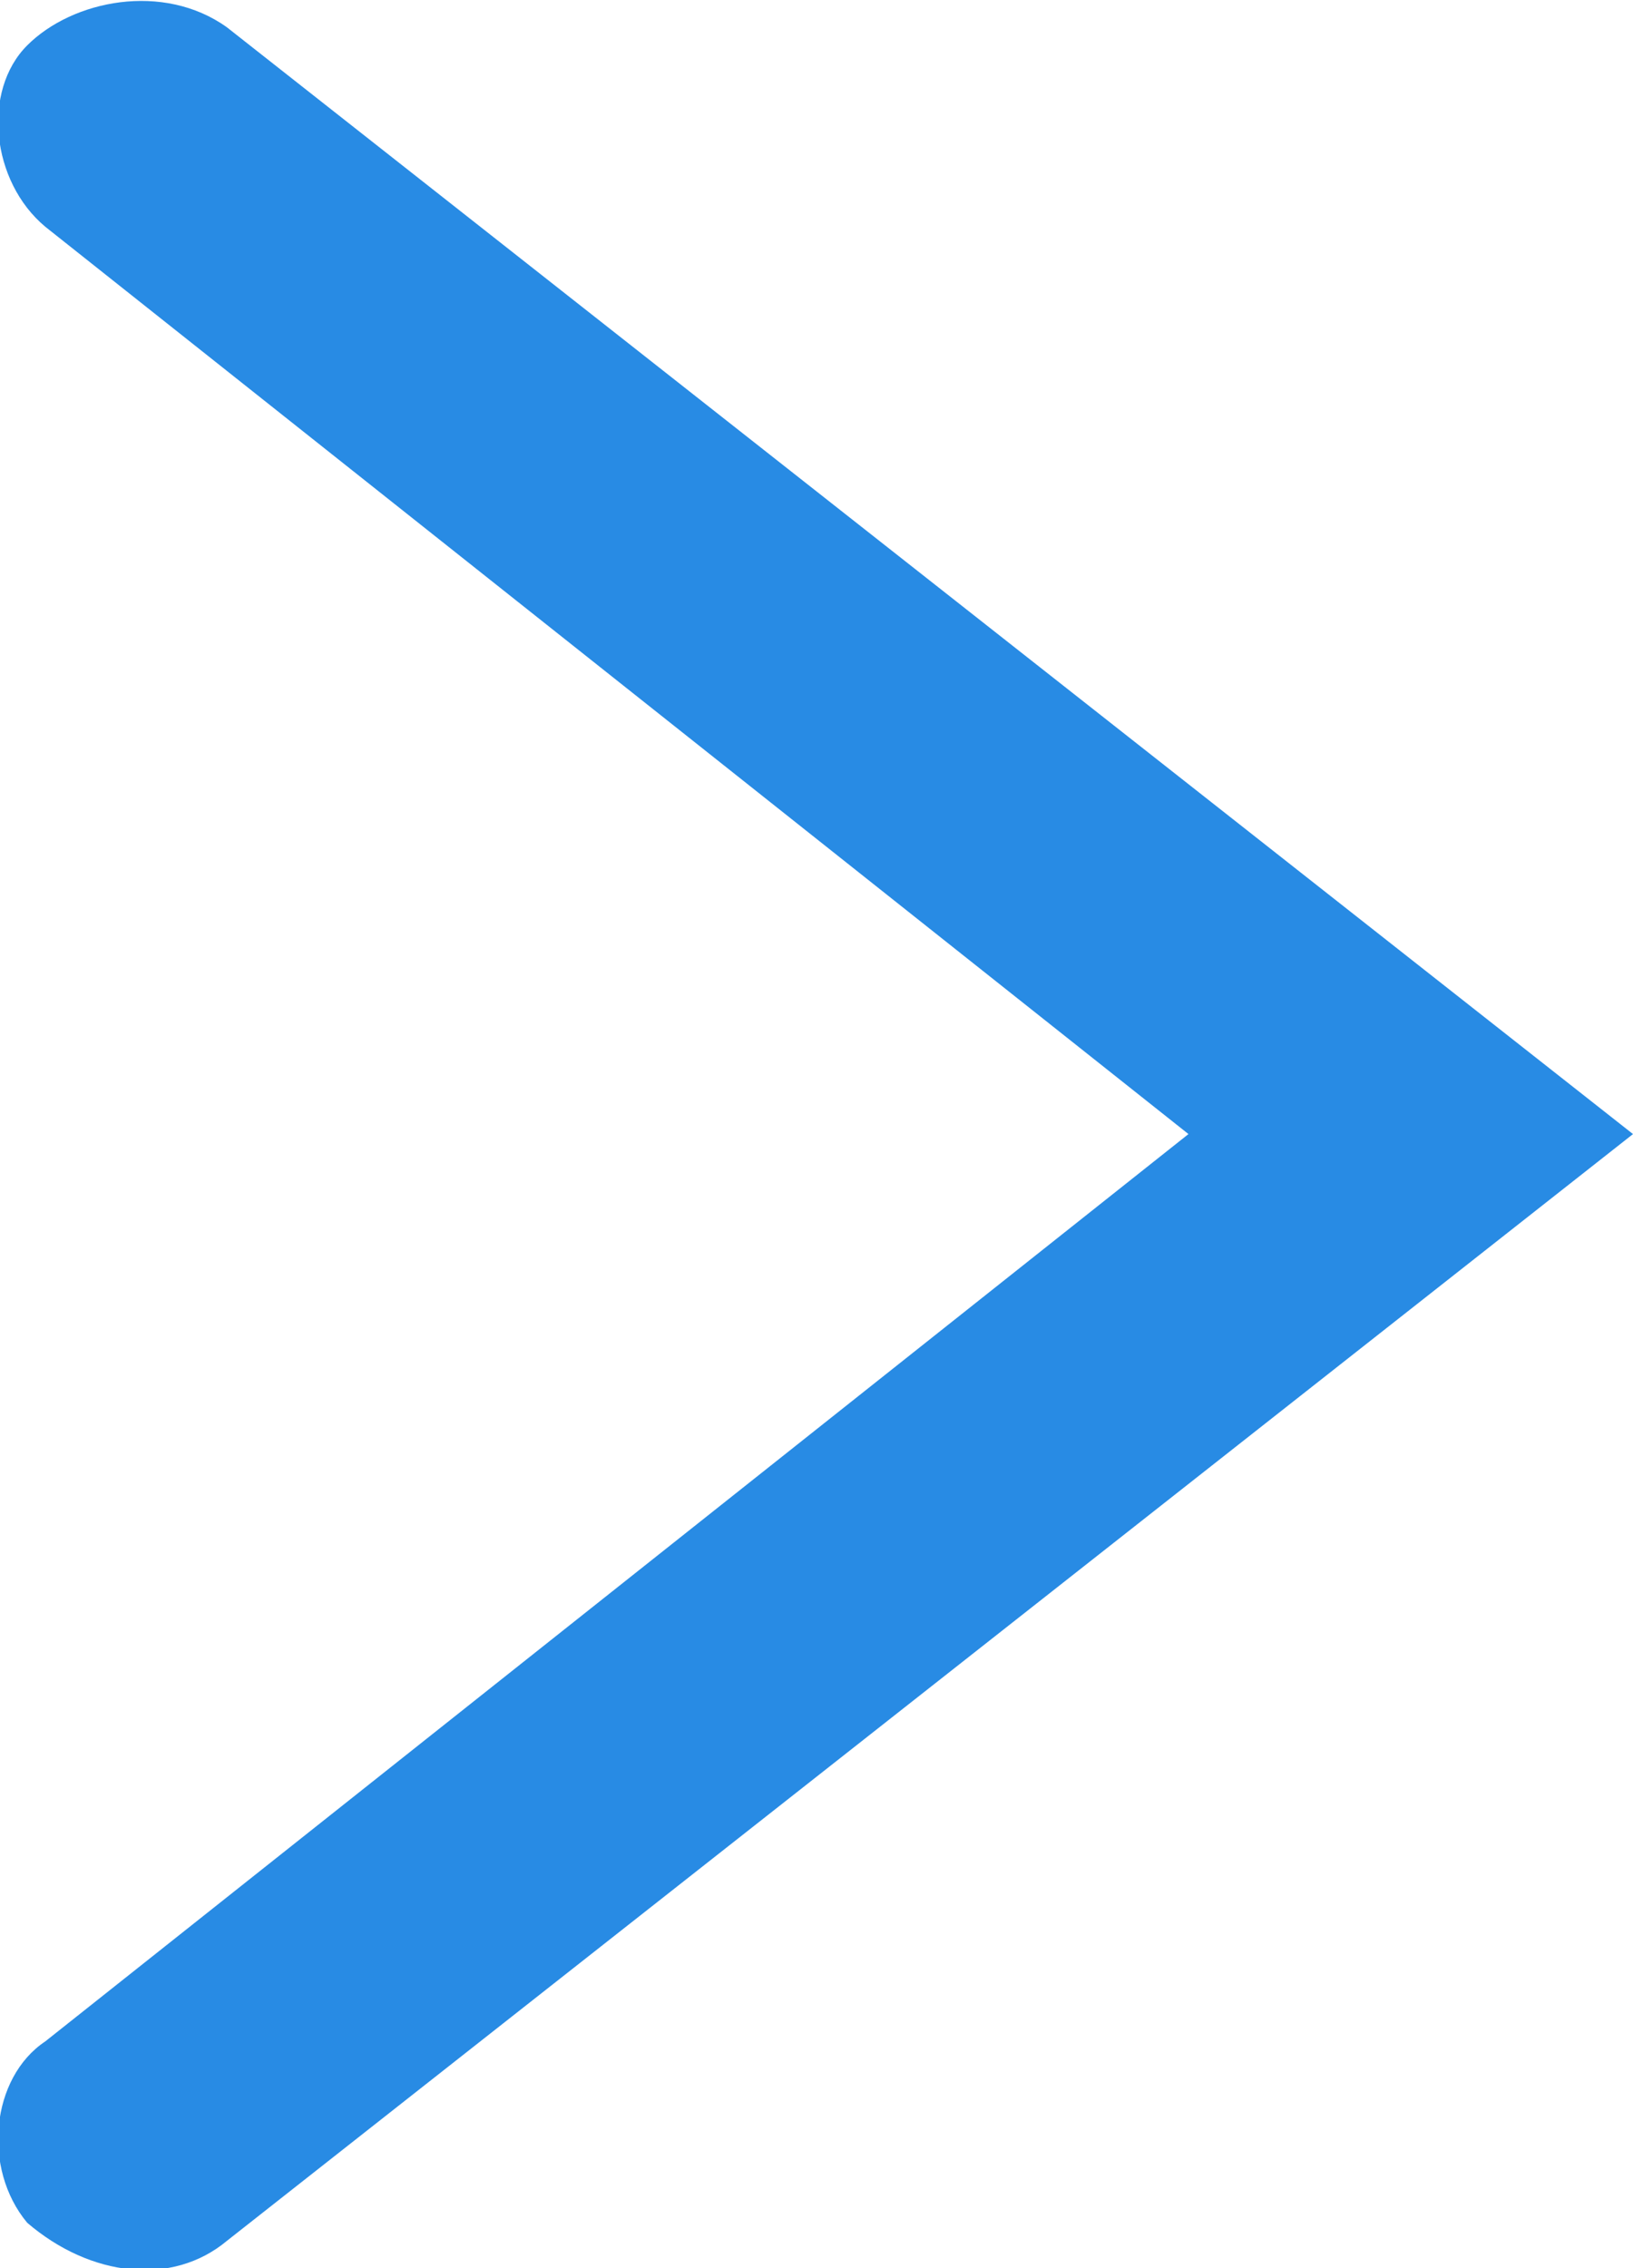 <svg xmlns="http://www.w3.org/2000/svg" id="Layer_1" viewBox="-2 8.5 18 25"><style>.st0{fill:#288be4}</style><path class="st0" d="M16 21L.5 33.2c-.6.5-1.5.4-2.2-.2-.5-.6-.4-1.6.2-2l12.6-10-12.6-10c-.6-.5-.7-1.5-.2-2s1.5-.7 2.2-.2L16 21z"/></svg>
